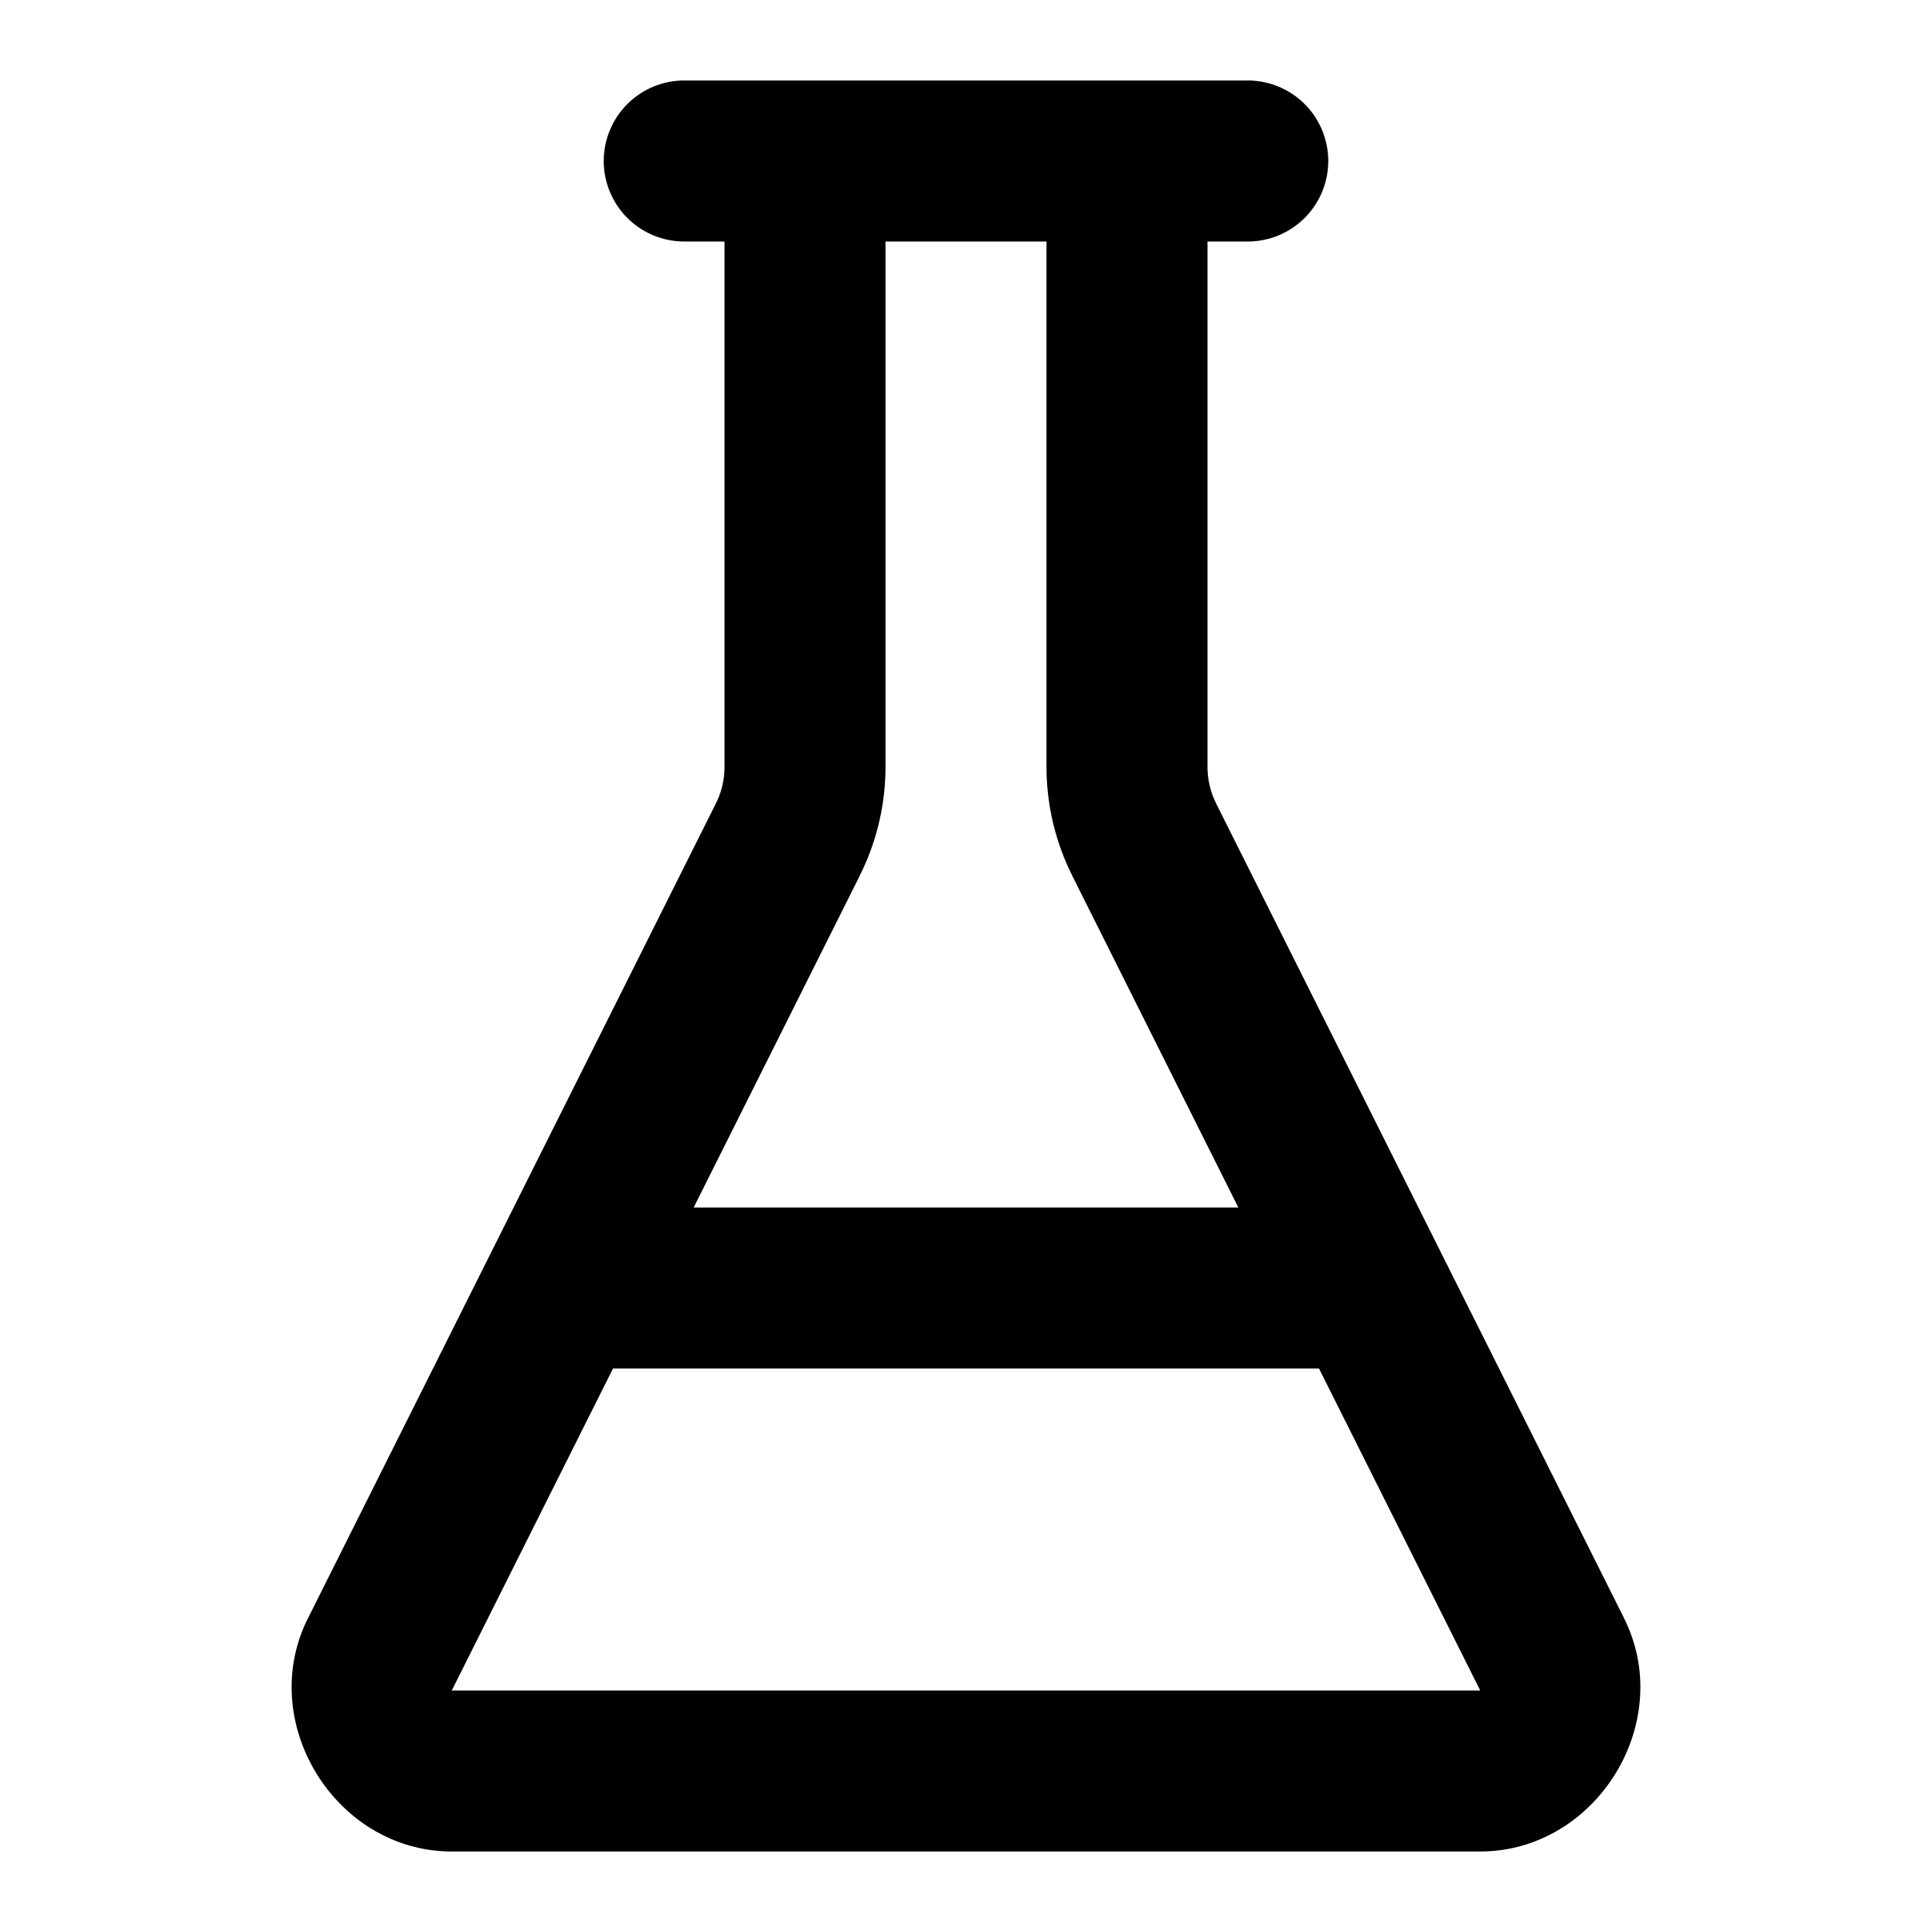 <?xml version="1.0" encoding="UTF-8" standalone="no"?>
<svg
   width="24"
   height="24"
   viewBox="0 0 24 24"
   fill="none"
   stroke="currentColor"
   stroke-width="2"
   stroke-linecap="round"
   stroke-linejoin="round"
   version="1.1"
   id="svg3"
   xmlns="http://www.w3.org/2000/svg"
   xmlns:svg="http://www.w3.org/2000/svg">
  <defs
     id="defs3" />
  <path
     id="path1"
     style="color:#000000;fill:#000000;-inkscape-stroke:none"
     d="M 8.5 1 A 1 1 0 0 0 7.5 2 A 1 1 0 0 0 8.5 3 L 9 3 L 9 9.527 C 9 9.683 8.964 9.837 8.895 9.977 L 3.826 20.102 C 3.174 21.399 4.175 23.01 5.627 23 L 18.373 23 C 19.825 23.01 20.826 21.399 20.174 20.102 L 20.174 20.1 L 15.105 9.977 L 15.105 9.975 C 15.036 9.836 15 9.682 15 9.527 L 15 3 L 15.5 3 A 1 1 0 0 0 16.5 2 A 1 1 0 0 0 15.5 1 L 8.5 1 z M 11 3 L 13 3 L 13 9.525 C 13 9.992 13.108 10.452 13.316 10.869 A 1 1 0 0 0 13.316 10.871 L 15.383 15 L 8.617 15 L 10.684 10.871 A 1 1 0 0 0 10.684 10.869 C 10.892 10.452 11 9.992 11 9.525 L 11 3 z M 7.615 17 L 16.385 17 L 18.387 20.998 A 1 1 0 0 0 18.387 21 A 1 1 0 0 0 18.381 21 L 5.619 21 A 1 1 0 0 0 5.613 21 A 1 1 0 0 0 5.613 20.998 L 7.615 17 z "
     stroke-width="0" />
</svg>
